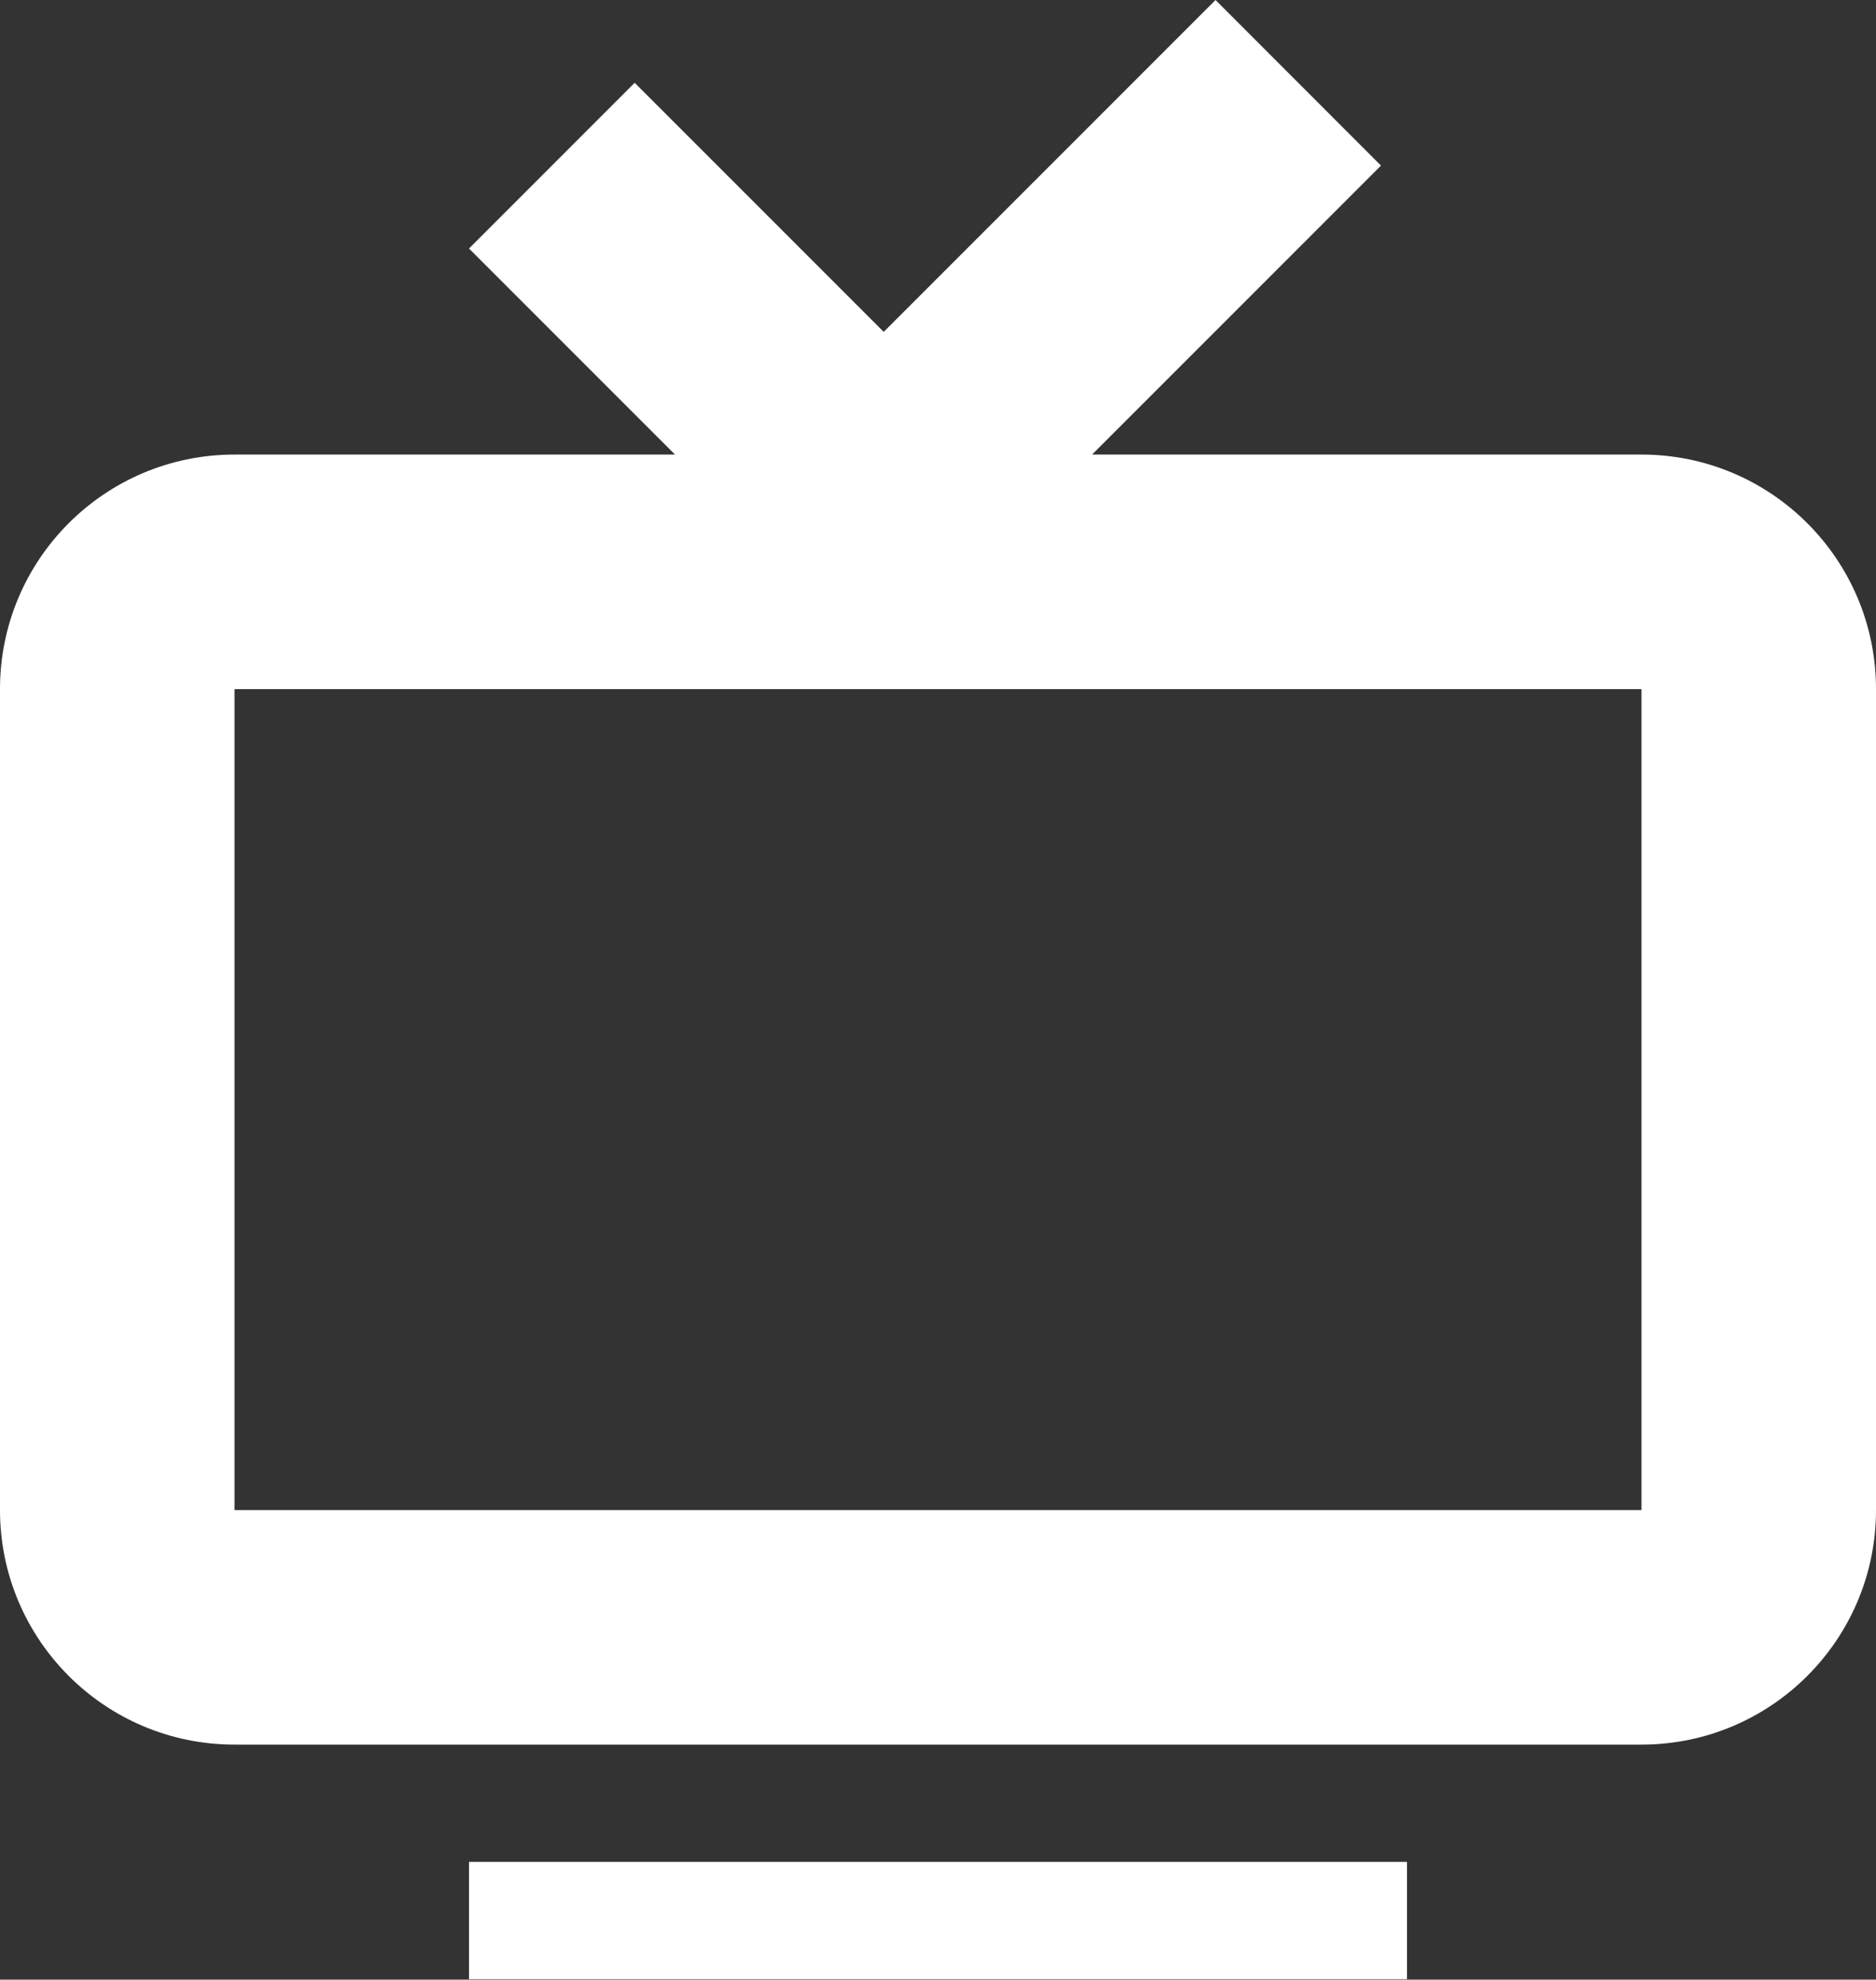 <svg fill="none" xmlns="http://www.w3.org/2000/svg" viewBox="4 4 16 16.88"><rect x="4" y="4" width="16" height="16.88" fill="#333333" stroke="none"/> <path fill-rule="evenodd" clip-rule="evenodd" d="M8 6.119L9.413 4.706L11.537 6.83L14.367 4L15.778 5.412L13.314 7.876H18C19.105 7.876 20 8.771 20 9.876V16.876C20 17.98 19.105 18.876 18 18.876H6C4.895 18.876 4 17.98 4 16.876V9.876C4 8.771 4.895 7.876 6 7.876H9.757L8 6.119ZM18 9.876H6V16.876H18V9.876Z" fill="#fff"></path> <path d="M8 19.876H16V20.876H8V19.876Z" fill="#fff"></path> </svg>

